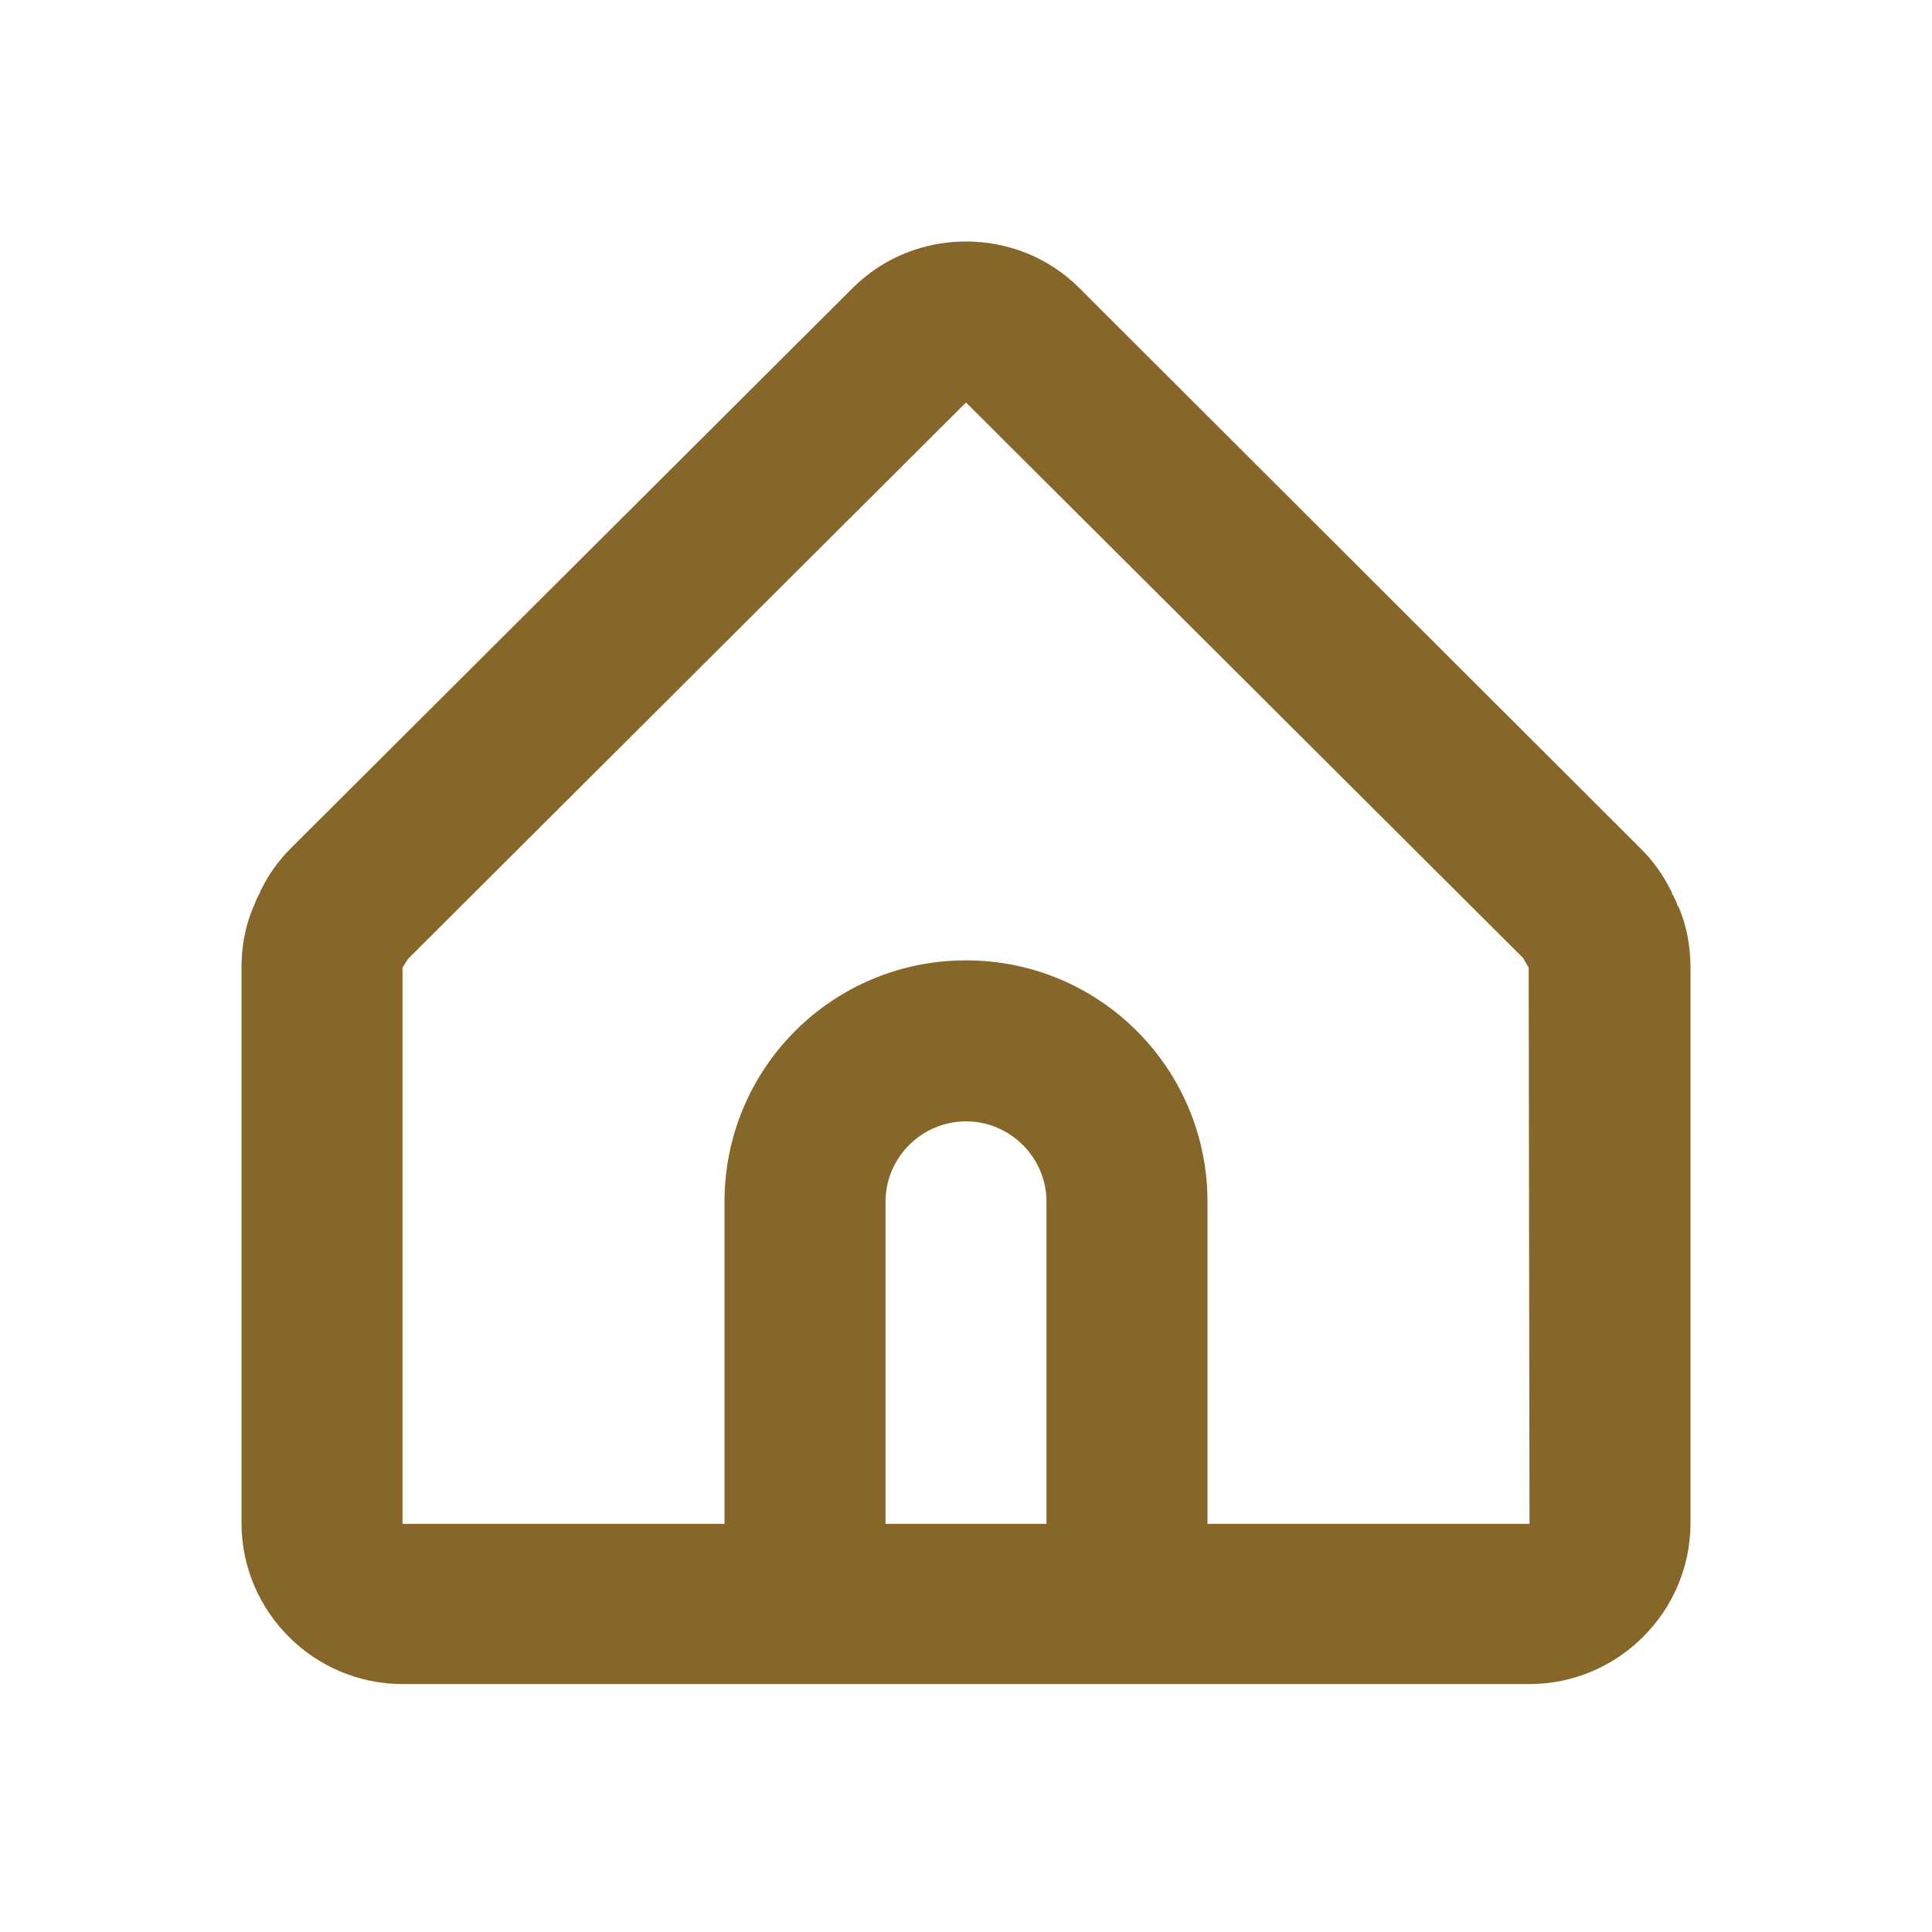 <svg width="24" height="24" viewBox="0 0 24 24" fill="none" xmlns="http://www.w3.org/2000/svg">
<path opacity="0.87" d="M20.85 11.27C20.85 11.27 20.85 11.26 20.84 11.25C20.82 11.19 20.8 11.15 20.77 11.1C20.77 11.08 20.76 11.07 20.75 11.05C20.66 10.87 20.54 10.7 20.39 10.55L13.41 3.58C13.02 3.19 12.51 3 12 3C11.49 3 10.98 3.19 10.59 3.58L3.61 10.54C3.46 10.69 3.34 10.86 3.25 11.04C3.24 11.06 3.23 11.07 3.23 11.09C3.2 11.14 3.18 11.18 3.16 11.24C3.16 11.24 3.157 11.247 3.15 11.26C3.05 11.49 3 11.75 3 12.02V18.92C3 20.02 3.9 20.92 5 20.92H19C20.1 20.92 21 20.02 21 18.92V12.02C21 11.75 20.95 11.49 20.85 11.26V11.27ZM11 18.93V14.93C11 14.38 11.45 13.93 12 13.93C12.55 13.93 13 14.38 13 14.93V18.93H11ZM19 18.93H15V14.93C15 13.27 13.66 11.93 12 11.93C10.34 11.93 9 13.27 9 14.93V18.93H5V12.02L5.07 11.91L12 5L18.92 11.9L18.99 12.02V12.05L19 18.93Z" fill="#75500b"/>
</svg>
